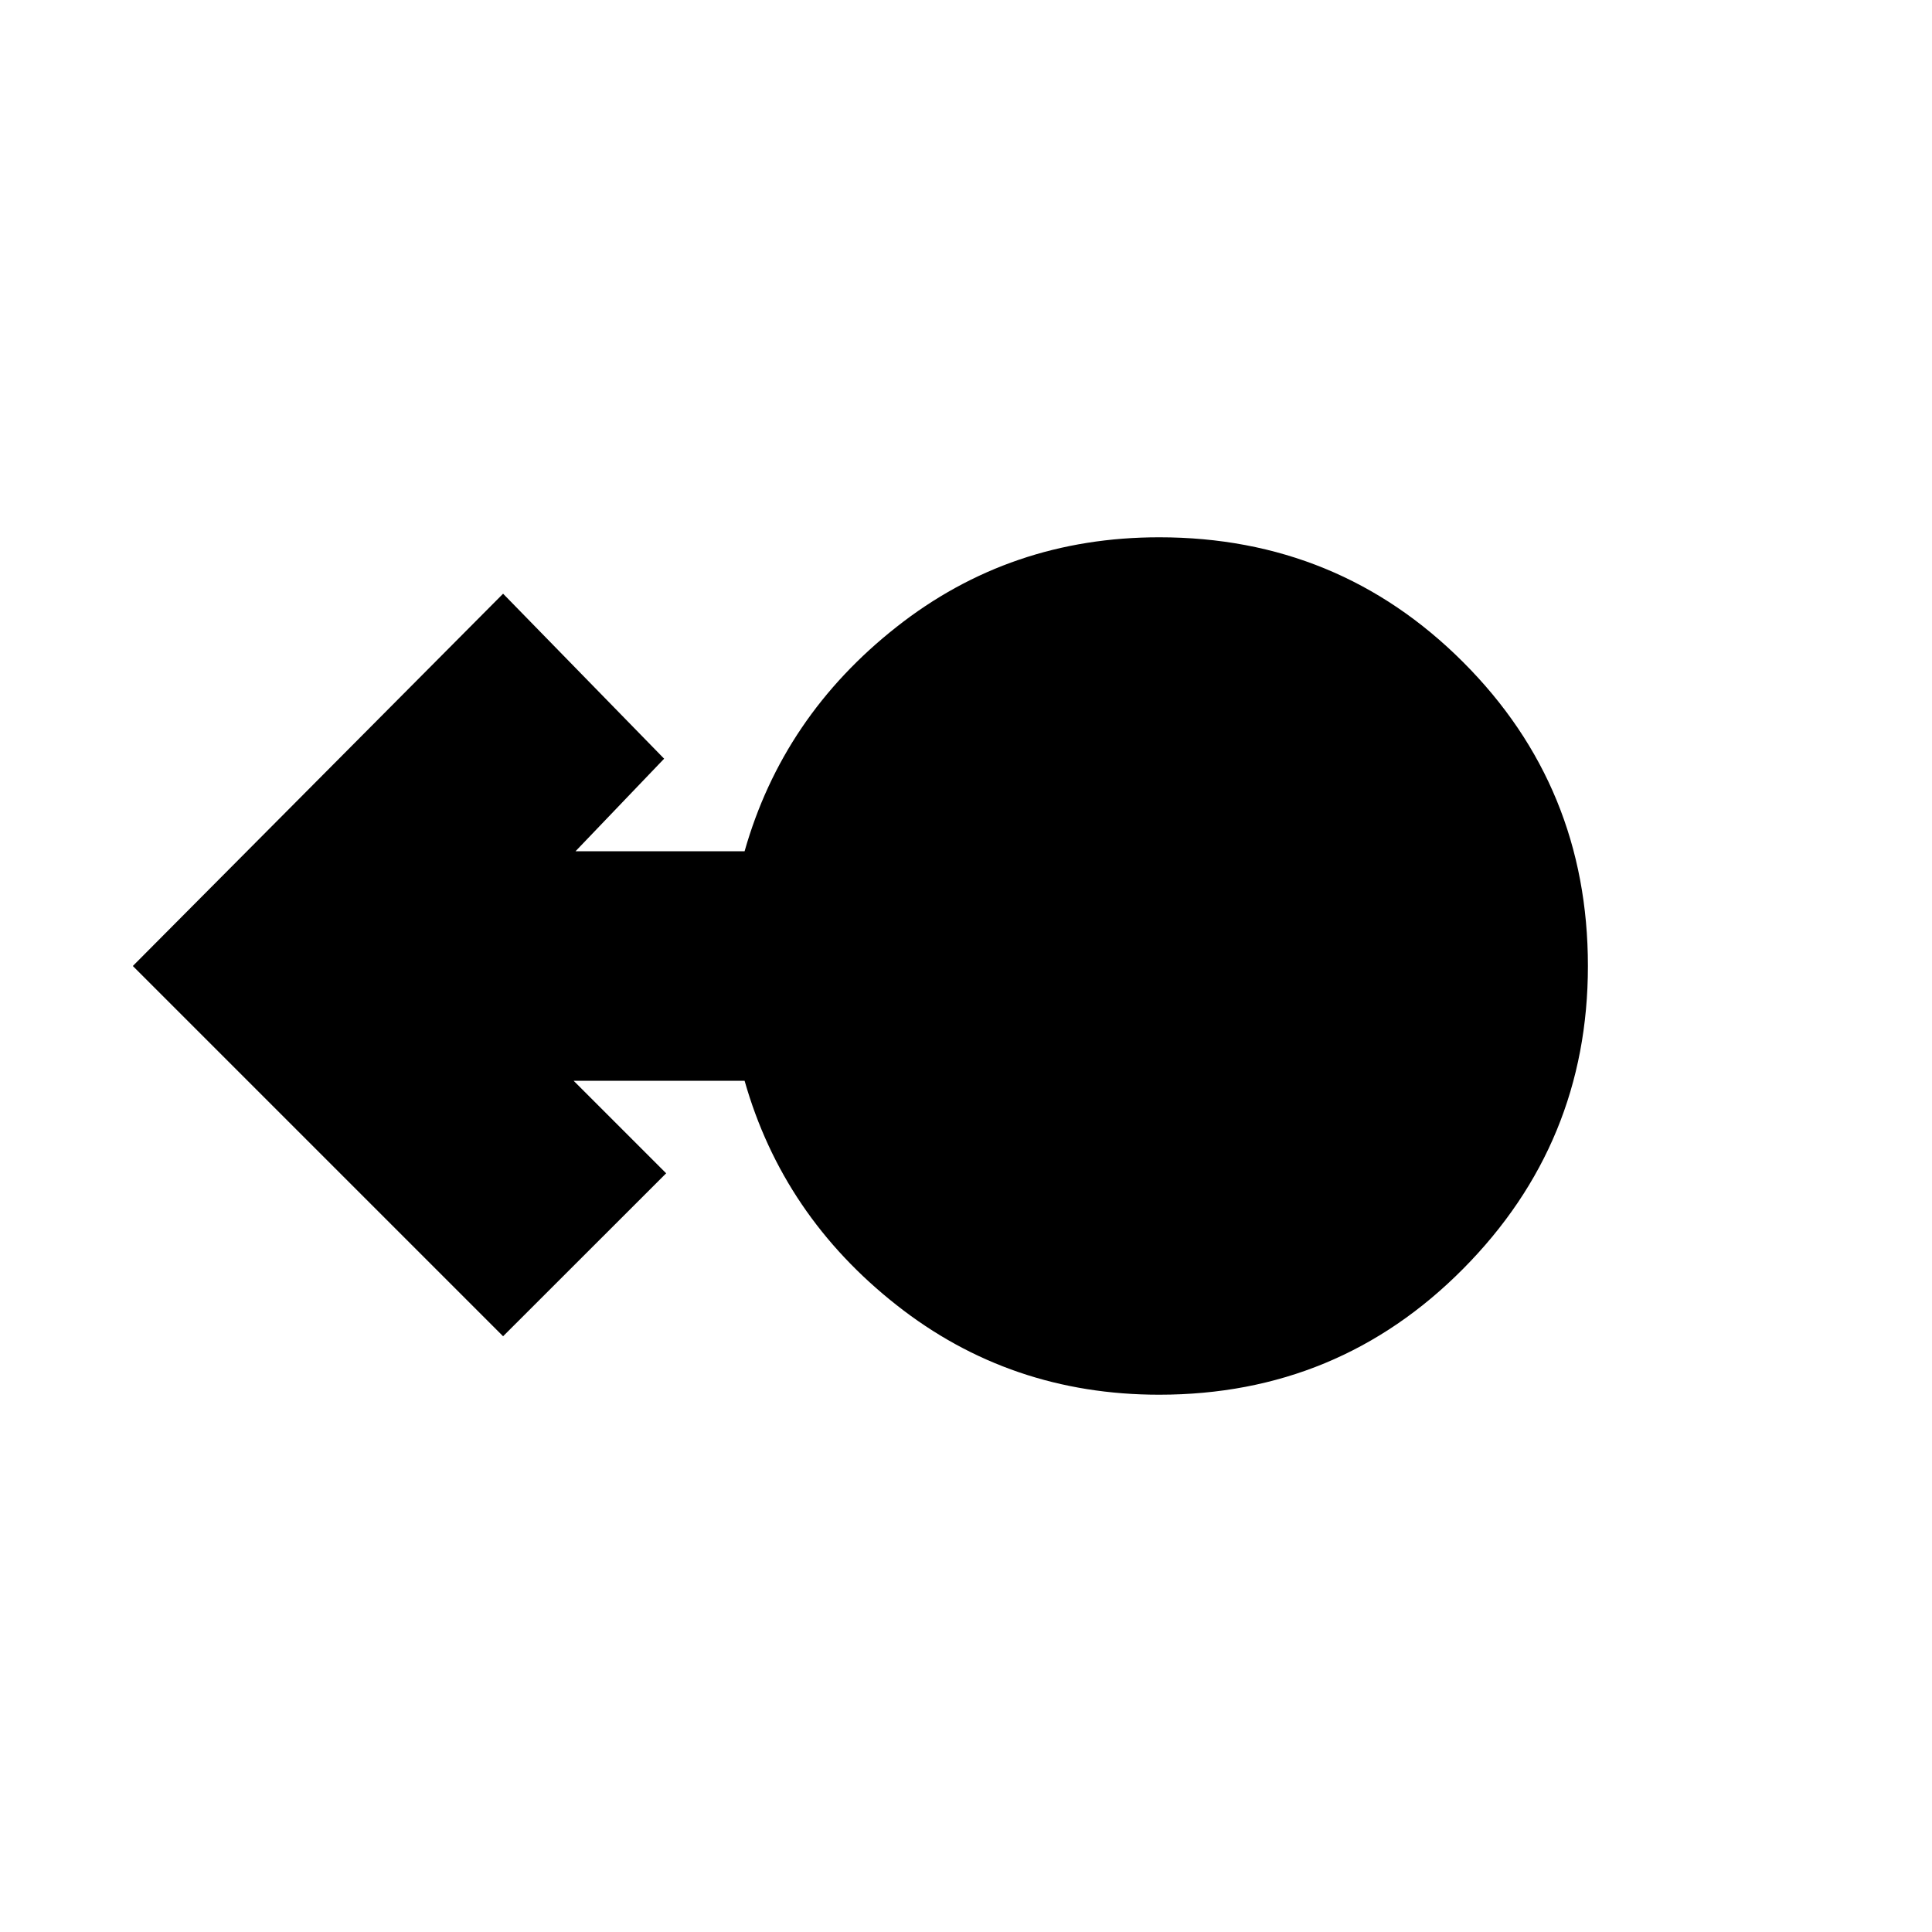 <svg xmlns="http://www.w3.org/2000/svg" height="20" width="20"><path d="M12 14.438q-1.542 0-2.719-.928-1.177-.927-1.573-2.322h-1.77l.958.958-1.688 1.687L1.375 10l3.833-3.854 1.667 1.708-.917.958h1.75q.396-1.395 1.573-2.322 1.177-.928 2.719-.928 1.854 0 3.146 1.292Q16.438 8.146 16.438 10q0 1.833-1.292 3.135-1.292 1.303-3.146 1.303Z"/></svg>